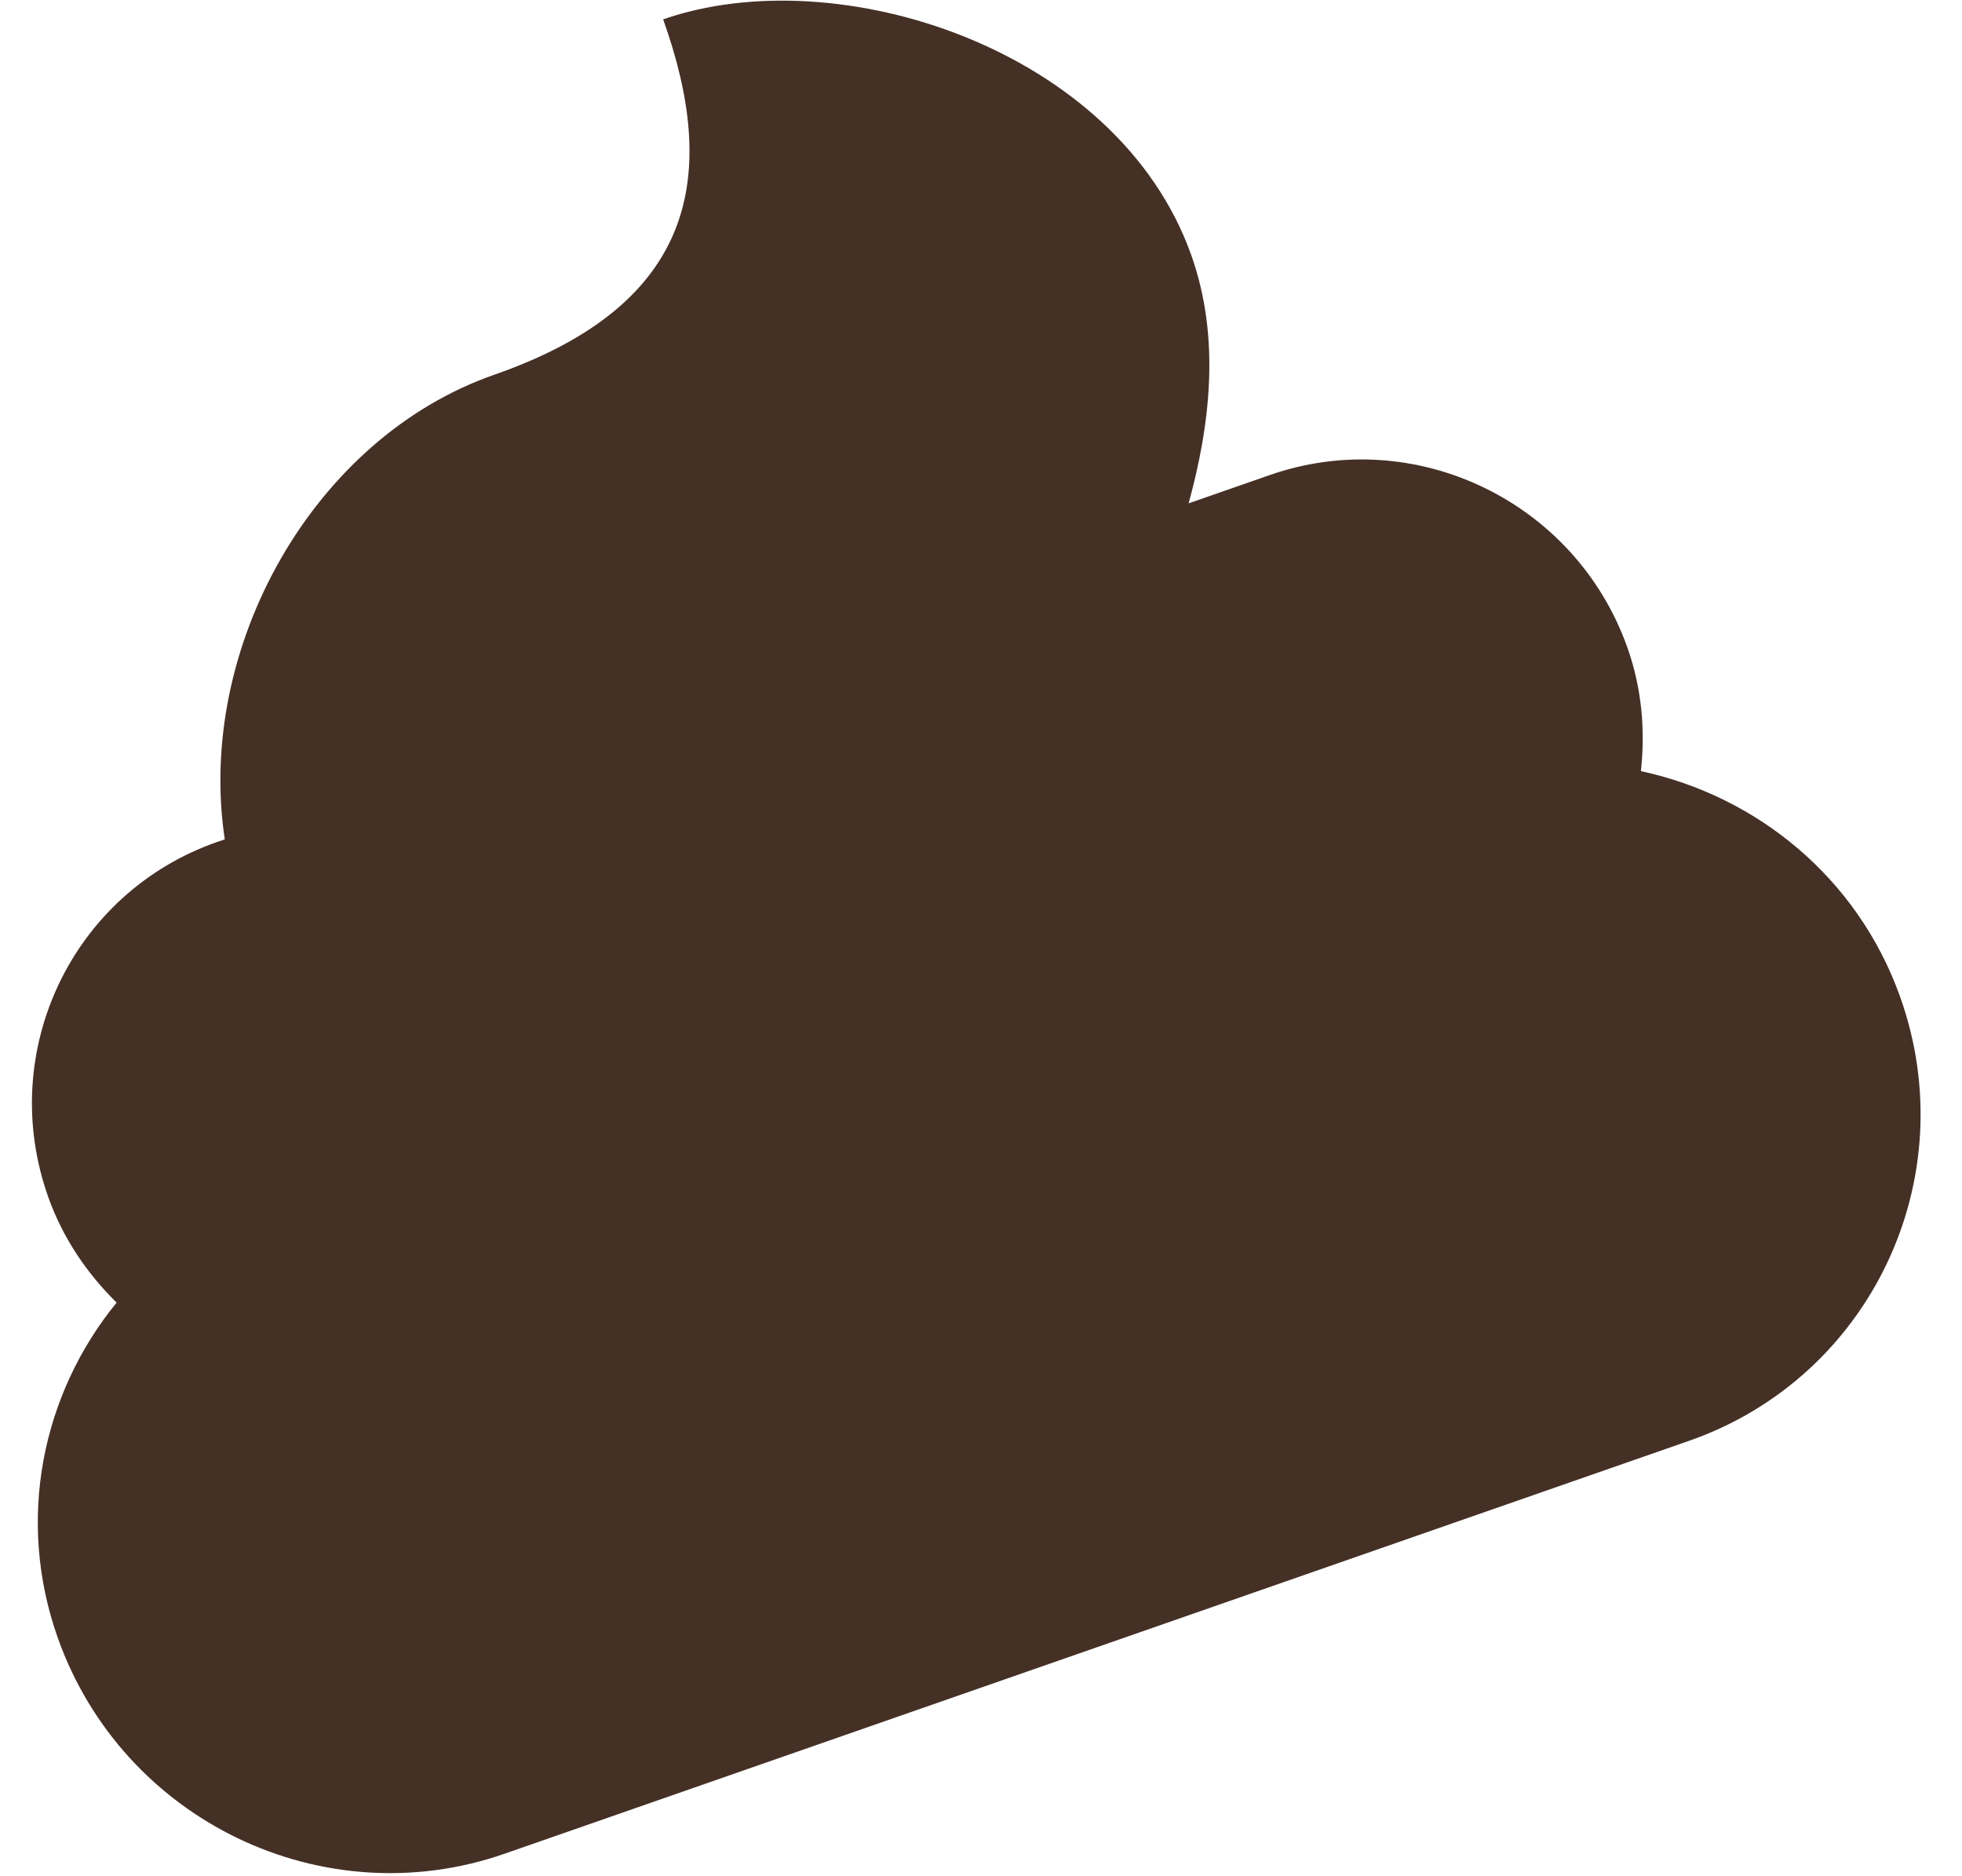 <svg width="23" height="22" viewBox="0 0 23 22" fill="none" xmlns="http://www.w3.org/2000/svg">
<path d="M19.236 9.042C19.288 8.565 19.248 8.07 19.075 7.586C18.465 5.878 16.589 4.976 14.886 5.57L13.934 5.902C14.184 4.99 14.312 3.964 13.963 2.986C13.099 0.569 9.82 -0.487 7.774 0.227C8.421 2.039 8.181 3.562 5.794 4.394C3.665 5.137 2.296 7.602 2.635 9.842L2.547 9.872C0.844 10.466 -0.043 12.332 0.567 14.04C0.74 14.524 1.023 14.935 1.367 15.274C0.497 16.339 0.181 17.816 0.681 19.215C1.444 21.35 3.788 22.478 5.918 21.735L19.799 16.895C21.928 16.153 23.036 13.82 22.274 11.686C21.774 10.286 20.59 9.333 19.236 9.042L19.236 9.042Z" fill="#453026"/>
</svg>
